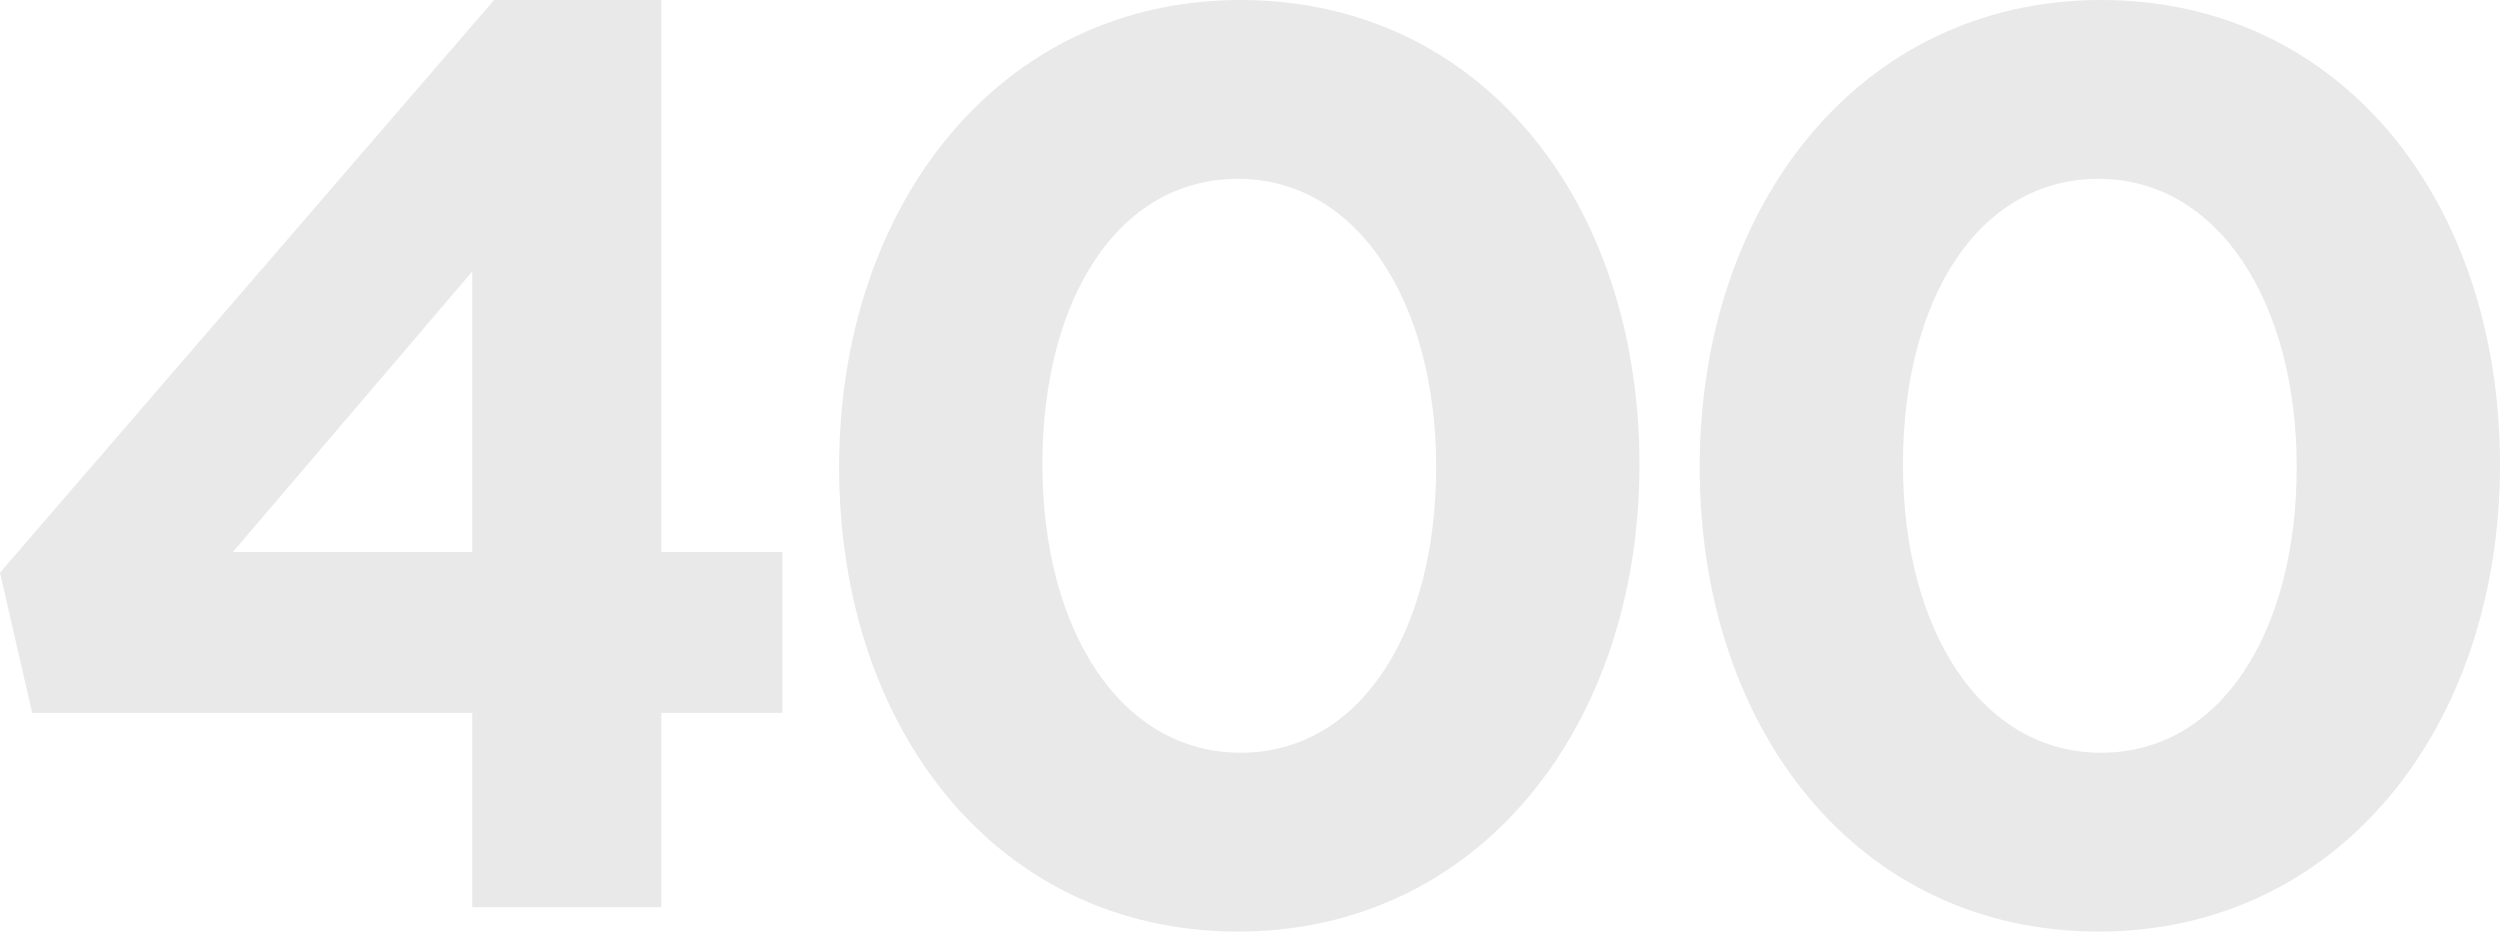 <?xml version="1.0" encoding="utf-8"?>
<!-- Generator: Adobe Illustrator 16.0.0, SVG Export Plug-In . SVG Version: 6.00 Build 0)  -->
<!DOCTYPE svg PUBLIC "-//W3C//DTD SVG 1.1//EN" "http://www.w3.org/Graphics/SVG/1.1/DTD/svg11.dtd">
<svg version="1.1" id="圖層_1" xmlns="http://www.w3.org/2000/svg" xmlns:xlink="http://www.w3.org/1999/xlink" x="0px" y="0px"
	 width="375.712px" height="140px" viewBox="-16.5 0 375.712 140" enable-background="new -16.5 0 375.712 140"
	 xml:space="preserve">
<g>
	<path fill="#EAE9E9" d="M169.552,140c-36.16,0-59.944-30.359-59.944-69.805C109.608,30.746,133.78,0,169.939,0
		c36.161,0,59.946,30.359,59.946,69.806C229.885,109.254,205.714,140,169.552,140z M169.552,26.877
		c-17.981,0-29.392,17.985-29.392,42.929c0,24.947,11.796,43.318,29.779,43.318c17.984,0,29.392-18.179,29.392-42.928
		C199.331,45.443,187.538,26.877,169.552,26.877z"/>
</g>
<g>
	<path fill="#EAE9E9" d="M298.88,140c-36.159,0-59.942-30.359-59.942-69.805C238.938,30.746,263.107,0,299.266,0
		c36.162,0,59.946,30.359,59.946,69.806C359.212,109.254,335.042,140,298.88,140z M298.88,26.877
		c-17.981,0-29.394,17.985-29.394,42.929c0,24.947,11.798,43.318,29.779,43.318c17.984,0,29.393-18.179,29.393-42.928
		C328.659,45.443,316.866,26.877,298.88,26.877z"/>
</g>
<g>
	<path fill="#EAE9E9" d="M82.891,0v82.953h18.176v24.18H82.891v29.195H54.467v-29.195h-66.136L-16.5,86.058L57.755,0H82.891z
		 M54.467,40.81L18.5,82.953h35.968L54.467,40.81L54.467,40.81z"/>
</g>
</svg>
